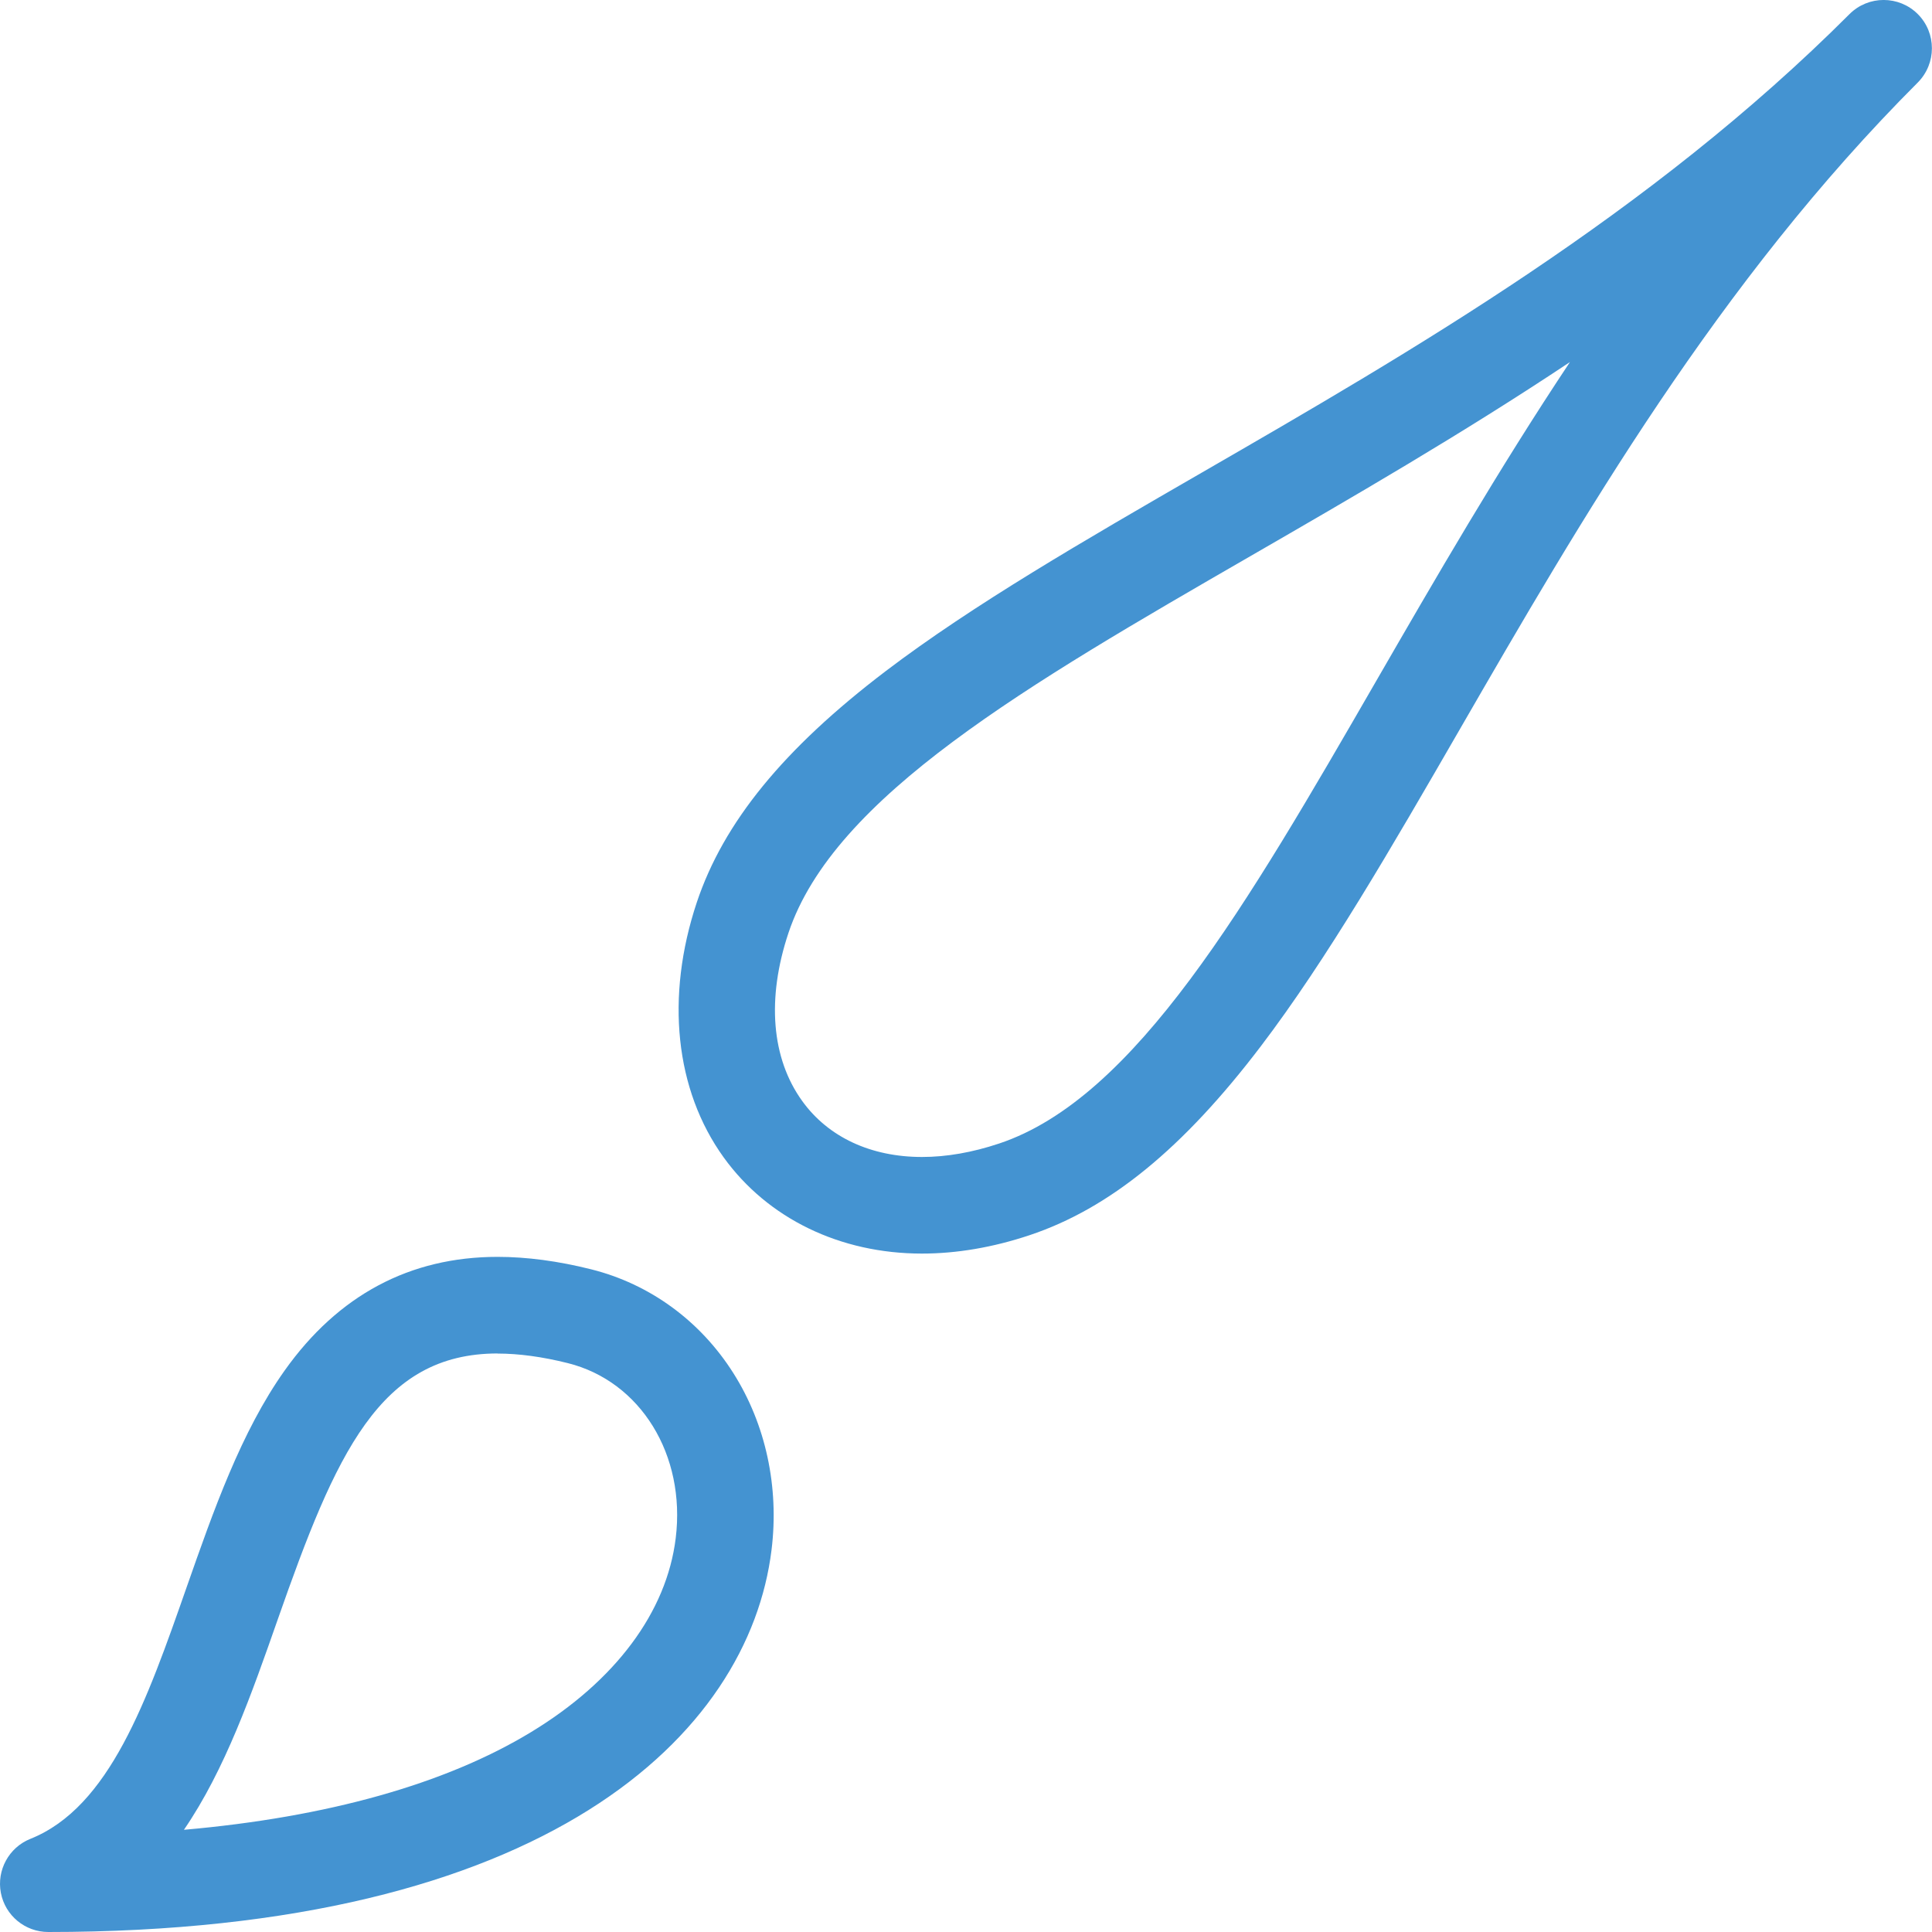 <?xml version="1.0" encoding="utf-8"?>
<!-- Generated by IcoMoon.io -->
<!DOCTYPE svg PUBLIC "-//W3C//DTD SVG 1.1//EN" "http://www.w3.org/Graphics/SVG/1.1/DTD/svg11.dtd">
<svg version="1.1" xmlns="http://www.w3.org/2000/svg" xmlns:xlink="http://www.w3.org/1999/xlink" width="20" height="20" viewBox="0 0 20 20">
<path fill="#4493d1" d="M0.5 20c-0.24 0-0.446-0.17-0.491-0.405s0.083-0.47 0.305-0.559c0.821-0.328 1.208-1.434 1.618-2.605 0.277-0.79 0.563-1.608 1.015-2.244 0.554-0.78 1.296-1.176 2.204-1.176 0.301 0 0.627 0.043 0.969 0.129 0.607 0.152 1.13 0.534 1.472 1.075 0.335 0.529 0.475 1.179 0.395 1.829-0.235 1.912-2.326 3.956-7.489 3.956zM5.152 14.011c-1.224 0-1.676 1.039-2.276 2.751-0.27 0.771-0.546 1.558-0.972 2.18 1.481-0.13 2.707-0.473 3.593-1.011 0.872-0.529 1.404-1.242 1.498-2.008 0.106-0.862-0.364-1.624-1.117-1.812-0.263-0.066-0.508-0.099-0.727-0.099z"></path>
<path fill="#4493d1" d="M9.544 12.977c-0 0-0 0-0 0-0.848-0-1.596-0.363-2.052-0.995-0.504-0.699-0.605-1.661-0.279-2.64 0.277-0.829 0.898-1.59 1.955-2.394 0.904-0.687 2.058-1.354 3.279-2.059 2.171-1.254 4.632-2.675 6.699-4.743 0.195-0.195 0.512-0.195 0.707 0 0.098 0.098 0.146 0.226 0.146 0.354s-0.049 0.256-0.146 0.354c-2.067 2.067-3.489 4.528-4.743 6.699-0.705 1.221-1.372 2.375-2.059 3.279-0.804 1.057-1.564 1.678-2.394 1.955-0.378 0.126-0.753 0.19-1.114 0.19zM16.252 3.748c-1.121 0.746-2.246 1.396-3.304 2.007-2.316 1.337-4.315 2.492-4.786 3.903-0.227 0.68-0.176 1.298 0.142 1.739 0.269 0.374 0.71 0.58 1.241 0.58 0 0 0 0 0 0 0.253 0 0.521-0.047 0.797-0.139 1.411-0.47 2.566-2.47 3.903-4.786 0.611-1.058 1.261-2.183 2.007-3.304z"></path>
</svg>
